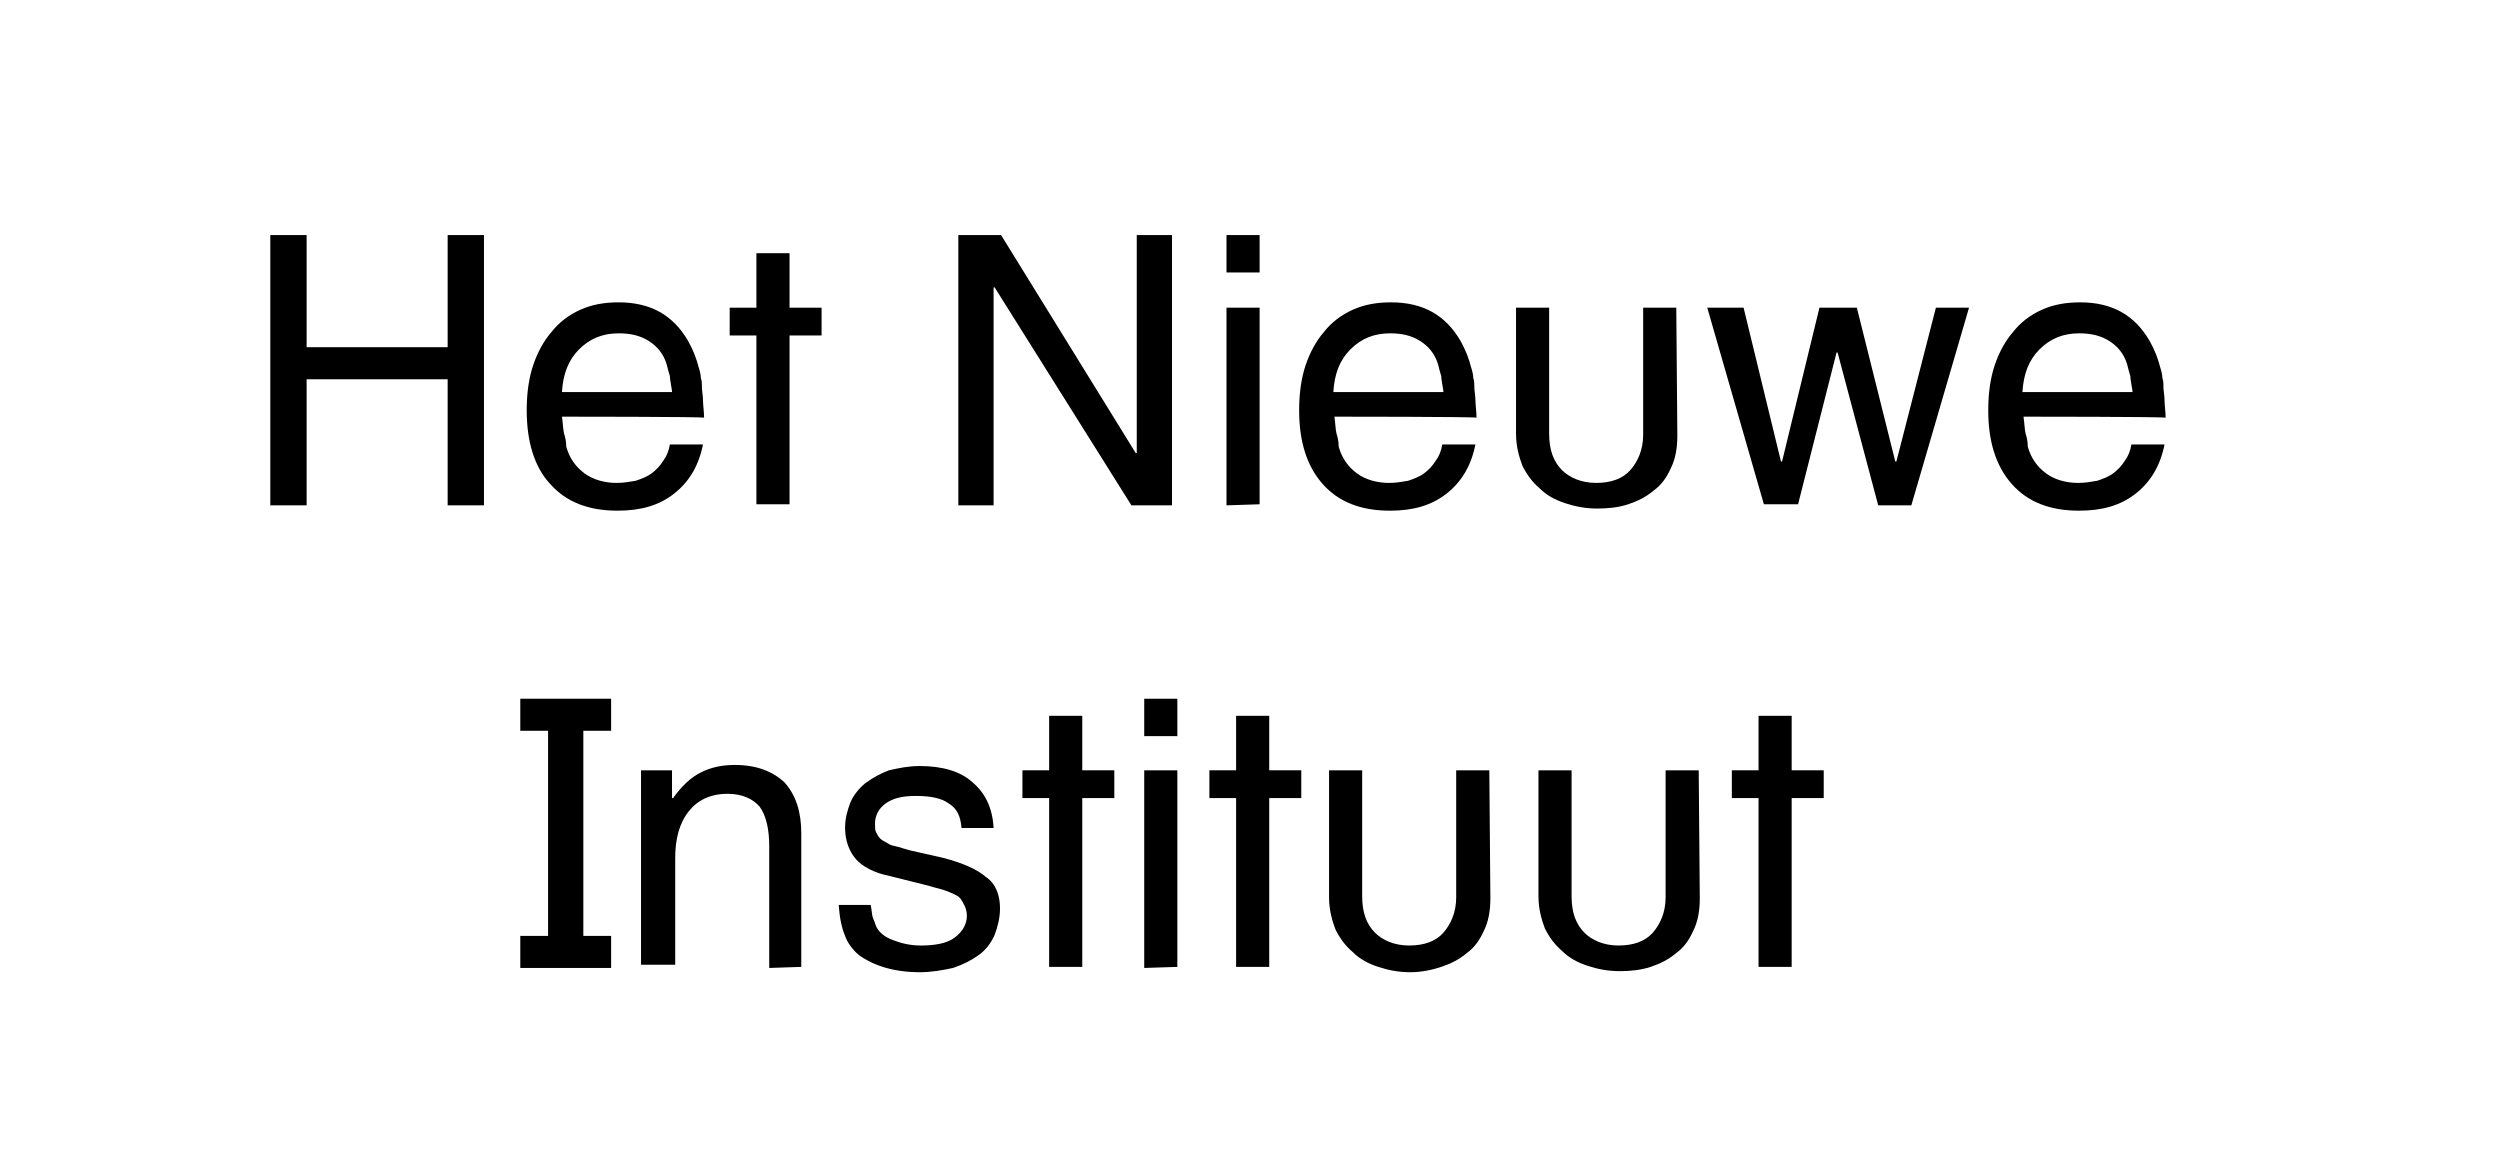 <?xml version="1.0" encoding="utf-8"?>
<!-- Generator: Adobe Illustrator 22.1.0, SVG Export Plug-In . SVG Version: 6.00 Build 0)  -->
<svg version="1.1" id="Laag_1" xmlns="http://www.w3.org/2000/svg" xmlns:xlink="http://www.w3.org/1999/xlink" x="0px" y="0px"
	 width="234px" height="108px" viewBox="0 0 234 108" style="enable-background:new 0 0 234 108;" xml:space="preserve">
<g>
	<path d="M41.9,47.3V35.5H28.7v11.8h-3.4V22h3.4v10.5h13.2V22h3.4v25.3H41.9z"/>
	<path d="M52.6,39c0.1,0.7,0.1,1.2,0.2,1.6c0.1,0.3,0.2,0.7,0.2,1.2c0.3,1.1,0.9,1.9,1.7,2.5c0.8,0.6,1.9,0.9,3,0.9
		c0.7,0,1.2-0.1,1.8-0.2c0.6-0.2,1.1-0.4,1.5-0.7c0.4-0.3,0.8-0.7,1.1-1.2c0.3-0.4,0.5-0.9,0.6-1.5h3.1c-0.4,2-1.3,3.5-2.7,4.6
		s-3.1,1.6-5.3,1.6c-2.7,0-4.8-0.8-6.3-2.5c-1.5-1.6-2.2-4-2.2-6.9c0-1.6,0.2-3,0.6-4.2c0.4-1.2,1-2.3,1.7-3.1
		c0.7-0.9,1.6-1.6,2.7-2.1s2.3-0.7,3.6-0.7c3,0,5.1,1.2,6.5,3.6c0.5,0.9,0.8,1.7,1,2.5c0.1,0.3,0.2,0.7,0.2,1
		c0.1,0.2,0.1,0.6,0.1,0.9c0,0.3,0.1,0.7,0.1,1.2c0,0.4,0.1,1,0.1,1.6C66.1,39,52.6,39,52.6,39z M62.9,36.6
		c-0.1-0.7-0.2-1.1-0.2-1.4c-0.1-0.3-0.2-0.7-0.3-1.1c-0.3-1-0.9-1.7-1.7-2.2c-0.8-0.5-1.7-0.7-2.8-0.7c-1.5,0-2.7,0.5-3.7,1.5
		s-1.5,2.3-1.6,4H62.9z"/>
	<path d="M73.9,31.4v15.8h-3.1V31.4h-2.5v-2.6h2.5v-5.1h3.1v5.1h3v2.6H73.9z"/>
	<path d="M105.9,47.3L93.1,26.9H93v20.4h-3.3V22h4l12.6,20.4h0.1V22h3.3v25.3H105.9z"/>
	<path d="M114.8,25.5V22h3.1v3.5H114.8z M114.8,47.3V28.8h3.1v18.4L114.8,47.3L114.8,47.3z"/>
	<path d="M124.9,39c0.1,0.7,0.1,1.2,0.2,1.6c0.1,0.3,0.2,0.7,0.2,1.2c0.3,1.1,0.9,1.9,1.7,2.5c0.8,0.6,1.9,0.9,3,0.9
		c0.7,0,1.2-0.1,1.8-0.2c0.6-0.2,1.1-0.4,1.5-0.7s0.8-0.7,1.1-1.2c0.3-0.4,0.5-0.9,0.6-1.5h3.1c-0.4,2-1.3,3.5-2.7,4.6
		c-1.4,1.1-3.1,1.6-5.3,1.6c-2.7,0-4.8-0.8-6.3-2.5s-2.2-4-2.2-6.9c0-1.6,0.2-3,0.6-4.2c0.4-1.2,1-2.3,1.7-3.1
		c0.7-0.9,1.6-1.6,2.7-2.1c1.1-0.5,2.3-0.7,3.6-0.7c3,0,5.1,1.2,6.5,3.6c0.5,0.9,0.8,1.7,1,2.5c0.1,0.3,0.2,0.7,0.2,1
		c0.1,0.2,0.1,0.6,0.1,0.9c0,0.3,0.1,0.7,0.1,1.2c0,0.4,0.1,1,0.1,1.6C138.4,39,124.9,39,124.9,39z M135.1,36.6
		c-0.1-0.7-0.2-1.1-0.2-1.4c-0.1-0.3-0.2-0.7-0.3-1.1c-0.3-1-0.9-1.7-1.7-2.2c-0.8-0.5-1.7-0.7-2.8-0.7c-1.5,0-2.7,0.5-3.7,1.5
		c-1,1-1.5,2.3-1.6,4H135.1z"/>
	<path d="M157,40.8c0,1.2-0.2,2.2-0.6,3c-0.4,0.9-0.9,1.6-1.6,2.1c-0.7,0.6-1.5,1-2.4,1.3c-0.9,0.3-1.9,0.4-2.9,0.4
		c-1.1,0-2.1-0.2-3-0.5c-0.9-0.3-1.7-0.7-2.4-1.4c-0.7-0.6-1.2-1.3-1.6-2.1c-0.3-0.8-0.6-1.8-0.6-3V28.8h3.1v11.8
		c0,1.5,0.4,2.6,1.2,3.4c0.7,0.7,1.8,1.2,3.2,1.2c1.4,0,2.5-0.4,3.2-1.2c0.7-0.8,1.2-1.9,1.2-3.3V28.8h3.1L157,40.8L157,40.8z"/>
	<path d="M178.9,47.3h-3.1L172,33h-0.1l-3.6,14.2h-3.2l-5.3-18.4h3.4l3.5,14.4h0.1l3.5-14.4h3.5l3.6,14.4h0.1l3.7-14.4h3.1
		L178.9,47.3z"/>
	<path d="M189.4,39c0.1,0.7,0.1,1.2,0.2,1.6c0.1,0.3,0.2,0.7,0.2,1.2c0.3,1.1,0.9,1.9,1.7,2.5s1.9,0.9,3,0.9c0.7,0,1.2-0.1,1.8-0.2
		c0.6-0.2,1.1-0.4,1.5-0.7s0.8-0.7,1.1-1.2c0.3-0.4,0.5-0.9,0.6-1.5h3.1c-0.4,2-1.3,3.5-2.7,4.6c-1.4,1.1-3.1,1.6-5.3,1.6
		c-2.7,0-4.8-0.8-6.3-2.5s-2.2-4-2.2-6.9c0-1.6,0.2-3,0.6-4.2c0.4-1.2,1-2.3,1.7-3.1c0.7-0.9,1.6-1.6,2.7-2.1
		c1.1-0.5,2.3-0.7,3.6-0.7c3,0,5.1,1.2,6.5,3.6c0.5,0.9,0.8,1.7,1,2.5c0.1,0.3,0.2,0.7,0.2,1c0.1,0.2,0.1,0.6,0.1,0.9
		c0,0.3,0.1,0.7,0.1,1.2c0,0.4,0.1,1,0.1,1.6C202.8,39,189.4,39,189.4,39z M199.6,36.6c-0.1-0.7-0.2-1.1-0.2-1.4
		c-0.1-0.3-0.2-0.7-0.3-1.1c-0.3-1-0.9-1.7-1.7-2.2s-1.7-0.7-2.8-0.7c-1.5,0-2.7,0.5-3.7,1.5c-1,1-1.5,2.3-1.6,4H199.6z"/>
</g>
<path d="M48.7,90.6v-3h2.6V68.4h-2.6v-3h8.5v3h-2.6v19.2h2.6v3H48.7z"/>
<path d="M72,90.6V79.2c0-1.6-0.3-2.9-0.9-3.7c-0.6-0.7-1.6-1.2-3-1.2c-1.6,0-2.8,0.6-3.6,1.6c-0.9,1.1-1.3,2.6-1.3,4.4v10H60V72.1
	h2.9v2.6H63c0.8-1.1,1.6-1.9,2.6-2.4s2-0.7,3.2-0.7c2,0,3.5,0.6,4.6,1.6C74.5,74.4,75,76,75,78v12.5L72,90.6L72,90.6z"/>
<path d="M93.6,85c0,0.9-0.2,1.7-0.5,2.5c-0.3,0.7-0.8,1.4-1.5,1.9c-0.7,0.5-1.5,0.9-2.4,1.2c-0.9,0.2-2,0.4-3.1,0.4
	c-2.4,0-4.3-0.6-5.7-1.6c-0.6-0.5-1.1-1.2-1.3-1.8c-0.3-0.7-0.5-1.6-0.6-2.9h3c0.1,0.5,0.1,0.9,0.2,1.2c0.1,0.2,0.2,0.5,0.3,0.8
	c0.3,0.6,0.8,1,1.6,1.3s1.6,0.5,2.6,0.5c1.3,0,2.4-0.2,3.1-0.7c0.7-0.5,1.2-1.2,1.2-2.1c0-0.3-0.1-0.7-0.2-0.9S90,84.2,89.8,84
	c-0.2-0.2-0.7-0.4-1.2-0.6s-1.1-0.3-1.7-0.5L83.3,82c-1.5-0.3-2.6-0.9-3.2-1.6s-1-1.7-1-2.9c0-0.9,0.2-1.6,0.5-2.4
	c0.3-0.7,0.8-1.3,1.4-1.8c0.7-0.5,1.4-0.9,2.2-1.2c0.9-0.2,1.8-0.4,2.9-0.4c2.1,0,3.8,0.5,4.9,1.5c1.2,1,1.9,2.4,2,4.3h-3
	c-0.1-1.1-0.4-1.8-1.2-2.3c-0.7-0.5-1.7-0.7-3.1-0.7c-1.2,0-2.1,0.2-2.8,0.7c-0.7,0.5-1,1.2-1,1.9c0,0.3,0,0.6,0.1,0.8
	s0.2,0.4,0.4,0.6s0.5,0.3,0.8,0.5s0.8,0.2,1.3,0.4l0.7,0.2l3.1,0.7c1.9,0.5,3.2,1.1,4,1.8C93.2,82.7,93.6,83.8,93.6,85z"/>
<path d="M101.3,74.7v15.8h-3.1V74.7h-2.5v-2.6h2.5V67h3.1v5.1h3v2.6H101.3z"/>
<path d="M107.1,68.9v-3.5h3.1v3.5H107.1z M107.1,90.6V72.1h3.1v18.4L107.1,90.6L107.1,90.6z"/>
<path d="M118.8,74.7v15.8h-3.1V74.7h-2.5v-2.6h2.5V67h3.1v5.1h3v2.6H118.8z"/>
<path d="M139.5,84.1c0,1.2-0.2,2.2-0.6,3c-0.4,0.9-0.9,1.6-1.6,2.1c-0.7,0.6-1.5,1-2.4,1.3S133,91,132,91c-1.1,0-2.1-0.2-3-0.5
	c-0.9-0.3-1.7-0.7-2.4-1.4c-0.7-0.6-1.2-1.3-1.6-2.1c-0.3-0.8-0.6-1.8-0.6-3V72.1h3.1v11.8c0,1.5,0.4,2.6,1.2,3.4
	c0.7,0.7,1.8,1.2,3.2,1.2s2.5-0.4,3.2-1.2c0.7-0.8,1.2-1.9,1.2-3.3V72.1h3.1L139.5,84.1L139.5,84.1z"/>
<path d="M159.1,84.1c0,1.2-0.2,2.2-0.6,3c-0.4,0.9-0.9,1.6-1.6,2.1c-0.7,0.6-1.5,1-2.4,1.3s-1.9,0.4-2.9,0.4c-1.1,0-2.1-0.2-3-0.5
	c-0.9-0.3-1.7-0.7-2.4-1.4c-0.7-0.6-1.2-1.3-1.6-2.1c-0.3-0.8-0.6-1.8-0.6-3V72.1h3.1v11.8c0,1.5,0.4,2.6,1.2,3.4
	c0.7,0.7,1.8,1.2,3.2,1.2s2.5-0.4,3.2-1.2c0.7-0.8,1.2-1.9,1.2-3.3V72.1h3.1L159.1,84.1L159.1,84.1z"/>
<path d="M167.7,74.7v15.8h-3.1V74.7h-2.5v-2.6h2.5V67h3.1v5.1h3v2.6H167.7z"/>
</svg>
